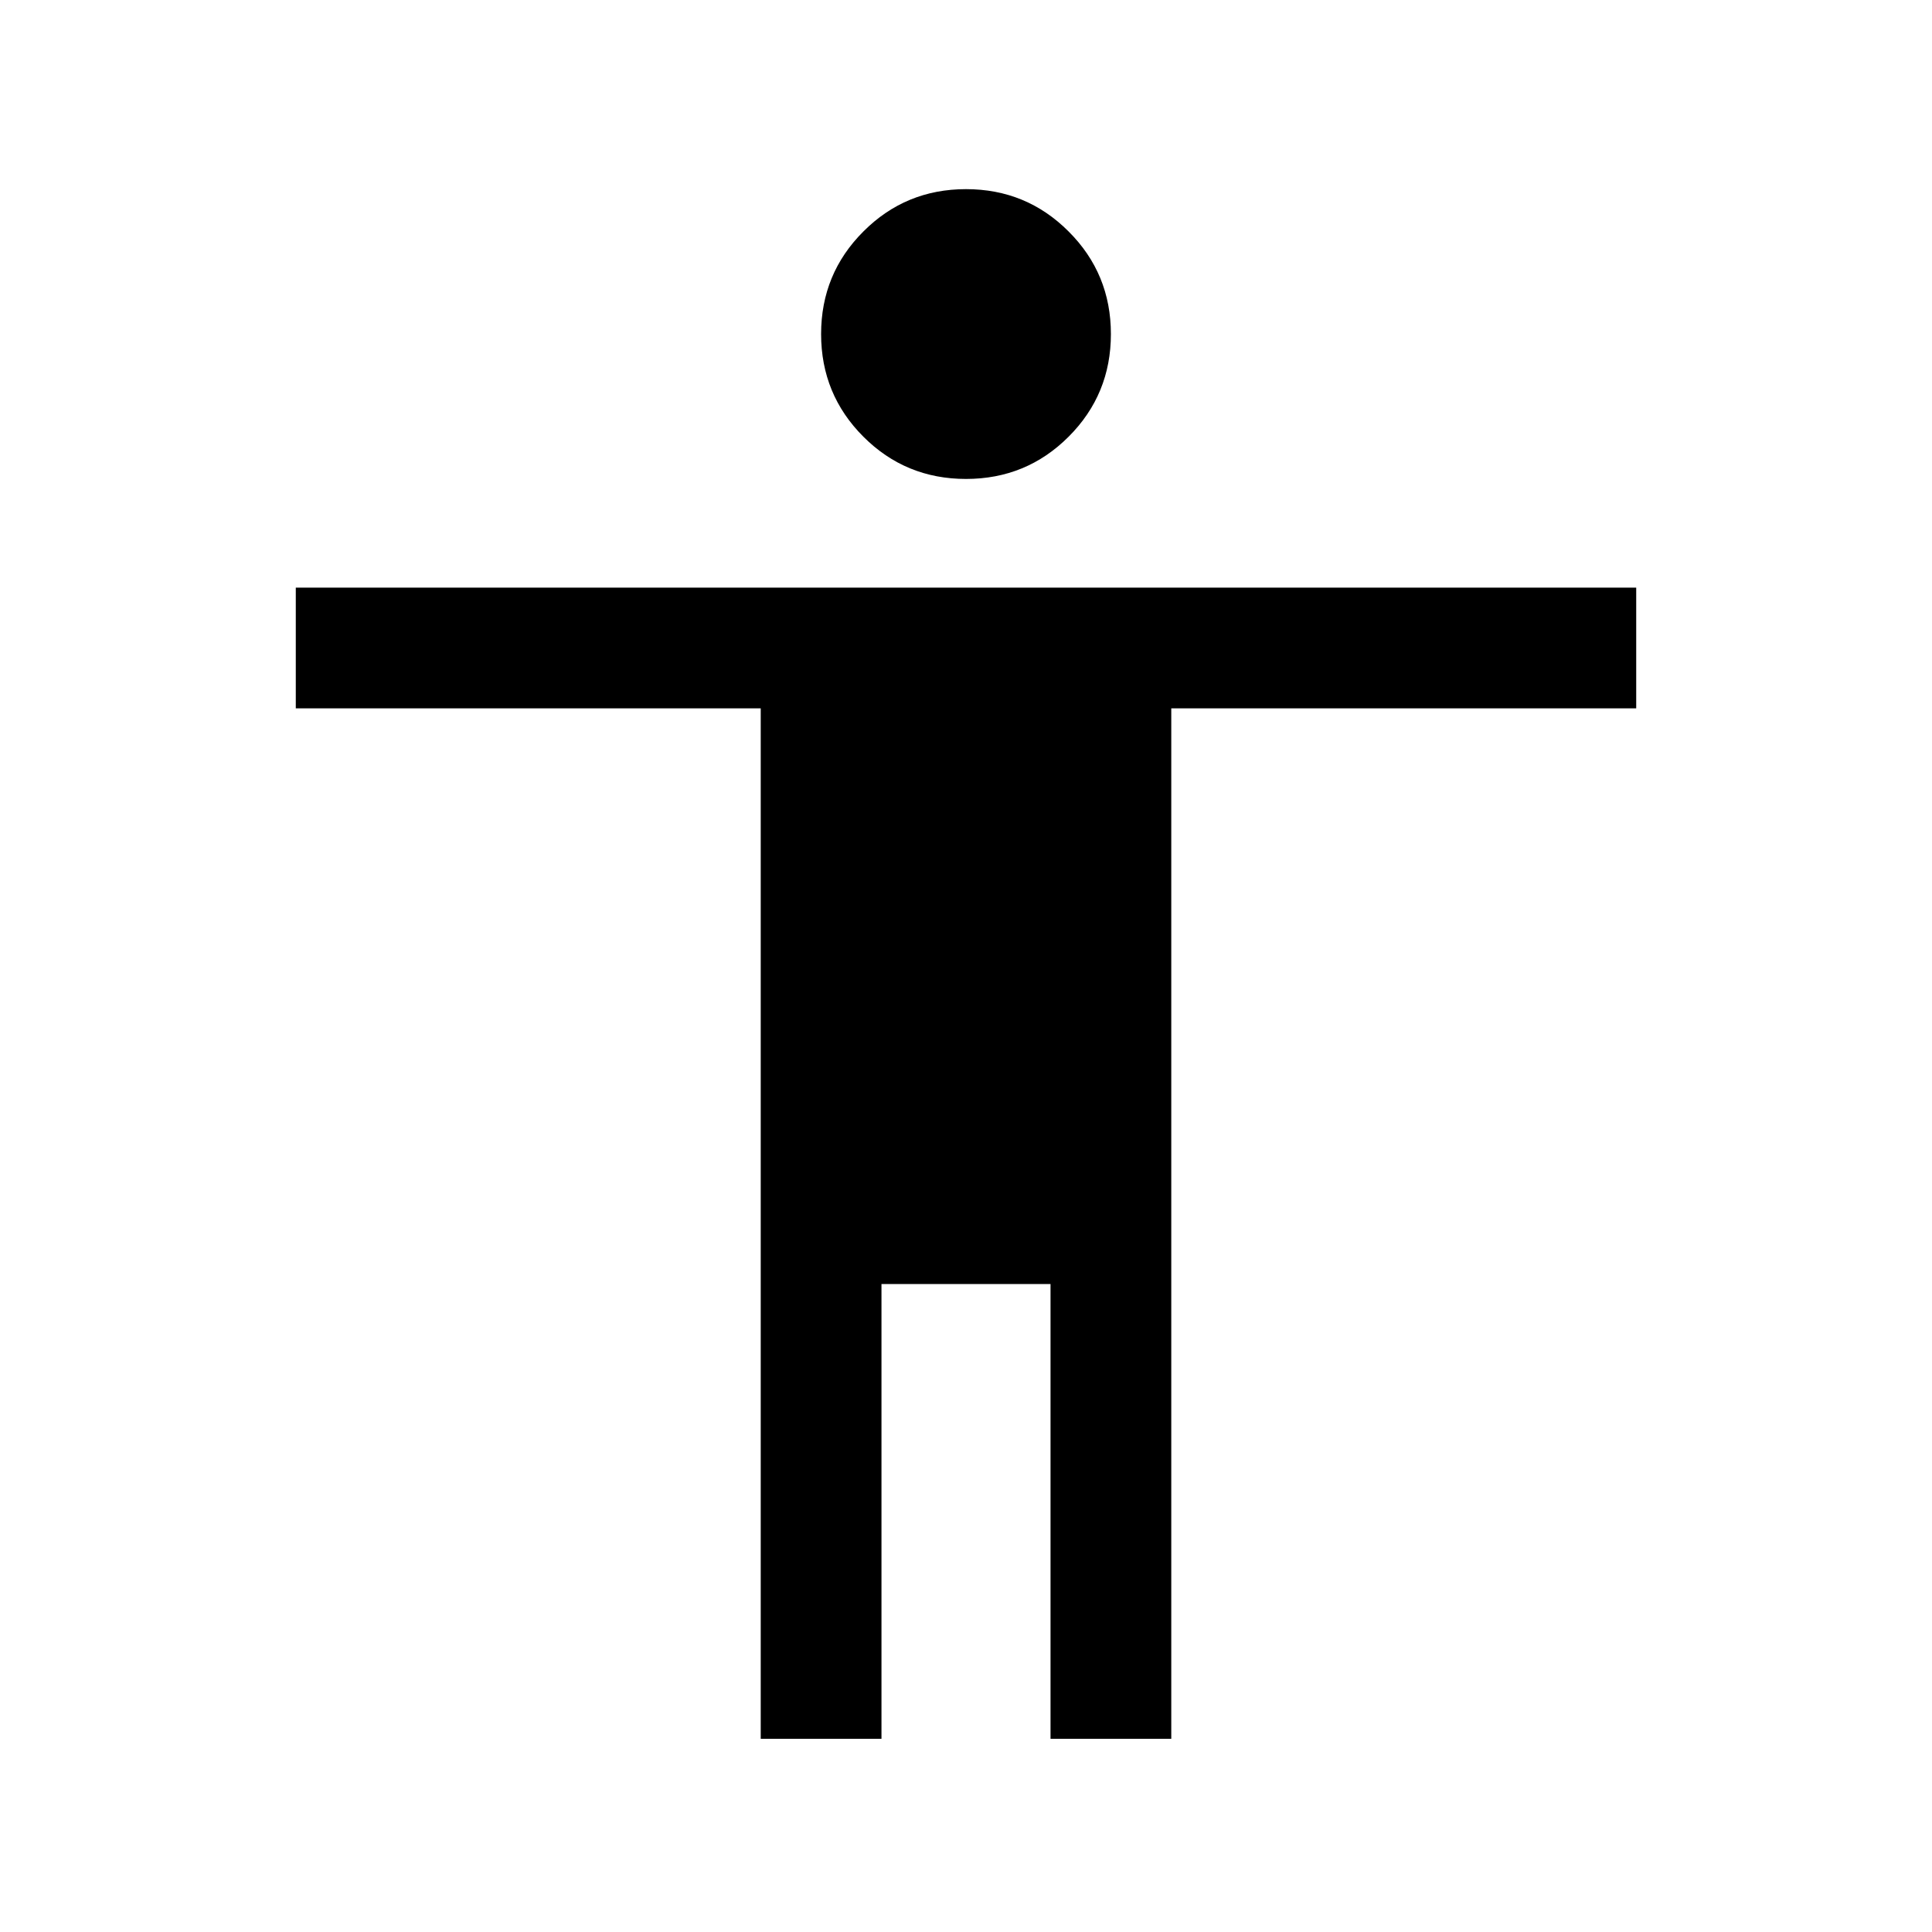 <svg xmlns="http://www.w3.org/2000/svg" height="20" width="20"><path d="M10 4.958q-.625 0-1.062-.437Q8.5 4.083 8.5 3.458t.438-1.062q.437-.438 1.062-.438t1.062.438q.438.437.438 1.062t-.438 1.063q-.437.437-1.062.437ZM7.875 18V7.333H3.062v-1.25h13.876v1.25h-4.813V18h-1.25v-4.708h-1.75V18Z"/></svg>